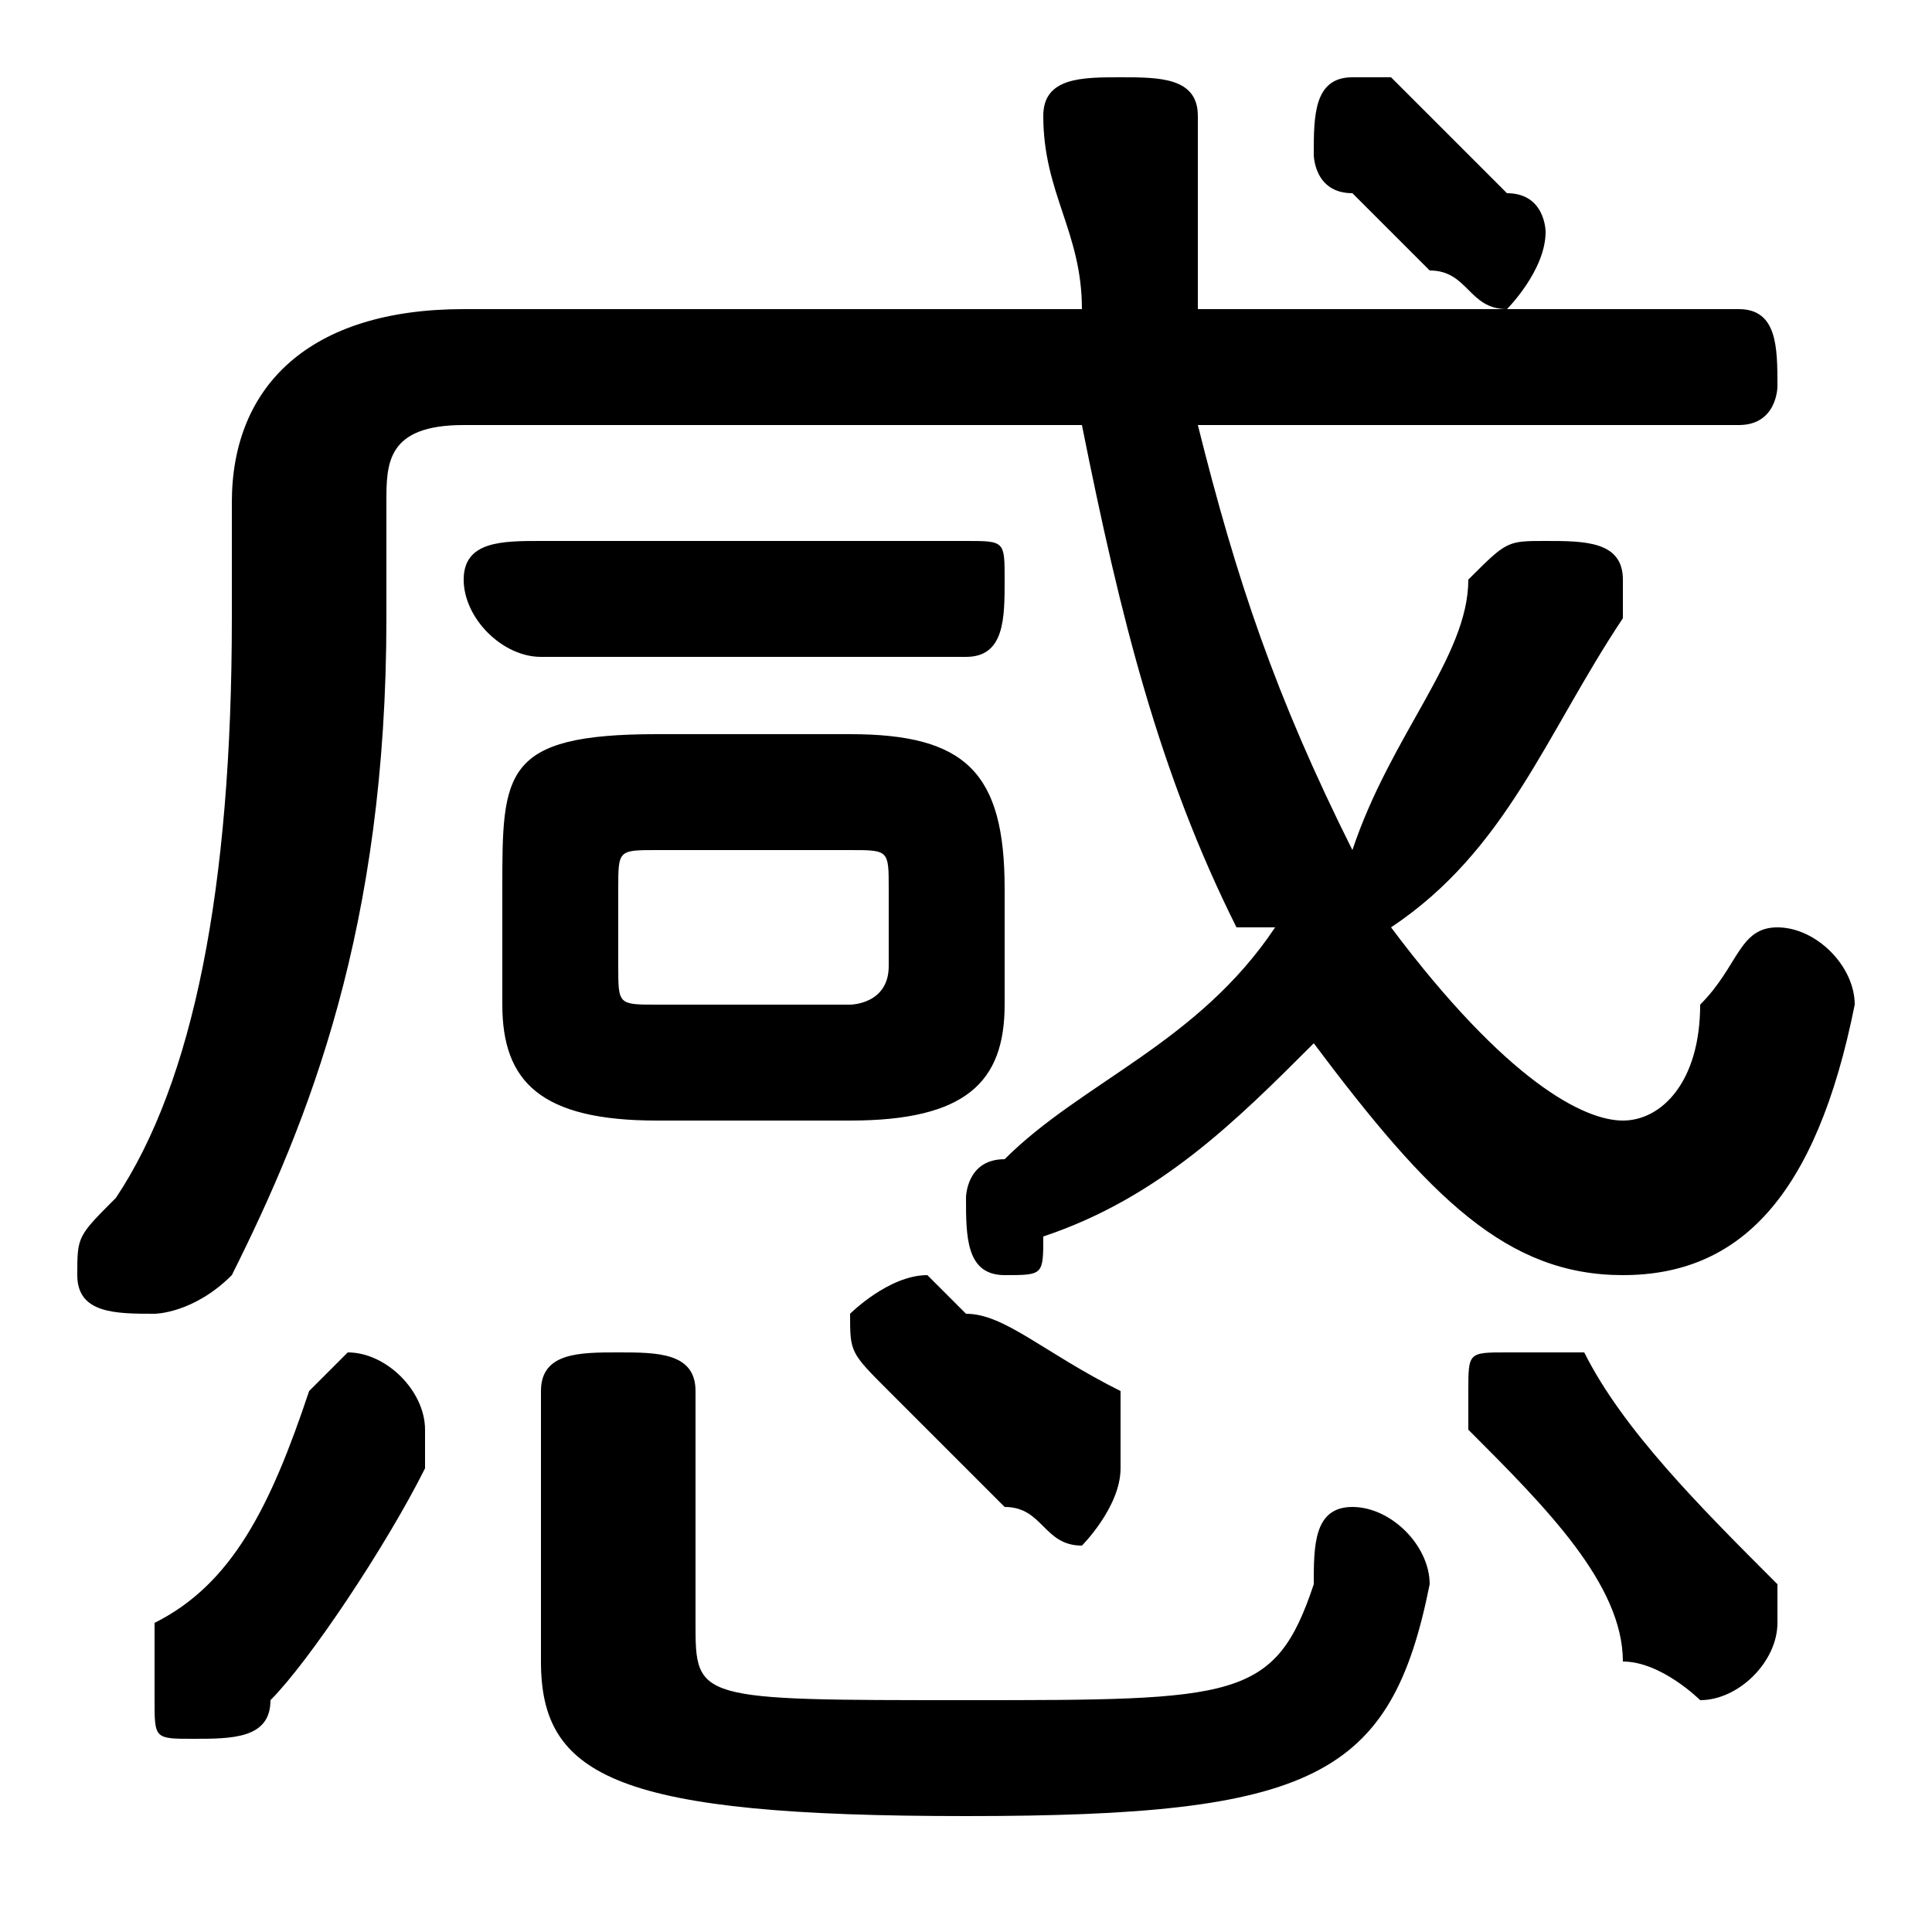 <svg xmlns="http://www.w3.org/2000/svg" viewBox="0 -44.0 50.0 50.0">
    <rect x="0" y="-44.0" width="50.0" height="50.0" fill="#808080" stroke="none"/>
    <g transform="scale(1, -1)">
        <!-- ボディの枠 -->
        <rect x="0" y="-6.0" width="50.0" height="50.0"
            stroke="white" fill="white"/>
        <!-- グリフ座標系の原点 -->
        <circle cx="0" cy="0" r="5" fill="white"/>
        <!-- グリフのアウトライン -->
        <g style="fill:black;stroke:#000000;stroke-width:0;stroke-linecap:round;stroke-linejoin:round;">
        <path d="M 22.0 15.0 C 25.0 15.0 26.0 16.0 26.0 18.0 L 26.0 21.0 C 26.0 24.0 25.0 25.0 22.0 25.0 L 17.0 25.0 C 13.0 25.0 13.0 24.0 13.0 21.0 L 13.0 18.0 C 13.0 16.0 14.0 15.0 17.0 15.0 Z M 17.0 18.0 C 16.0 18.0 16.0 18.0 16.0 19.0 L 16.0 21.0 C 16.0 22.0 16.0 22.0 17.0 22.0 L 22.0 22.0 C 23.0 22.0 23.0 22.0 23.0 21.0 L 23.0 19.0 C 23.0 18.0 22.0 18.0 22.0 18.0 Z M 31.0 36.0 C 31.0 38.0 31.0 39.0 31.0 41.0 C 31.0 42.0 30.0 42.0 29.0 42.0 C 28.0 42.0 27.0 42.0 27.0 41.0 C 27.0 39.0 28.0 38.0 28.0 36.0 L 12.0 36.0 C 8.0 36.0 6.0 34.0 6.0 31.0 L 6.0 28.0 C 6.0 21.0 5.0 16.0 3.0 13.0 C 2.0 12.0 2.0 12.0 2.0 11.0 C 2.0 10.0 3.0 10.0 4.0 10.0 C 4.0 10.0 5.0 10.0 6.0 11.0 C 8.0 15.0 10.0 20.0 10.0 28.0 L 10.0 31.0 C 10.0 32.0 10.0 33.0 12.0 33.0 L 28.0 33.0 C 29.0 28.0 30.0 24.0 32.0 20.0 C 32.0 20.0 32.0 20.0 33.0 20.0 C 31.0 17.0 28.0 16.0 26.0 14.0 C 25.0 14.0 25.0 13.0 25.0 13.0 C 25.0 12.0 25.0 11.0 26.0 11.0 C 27.0 11.0 27.0 11.0 27.0 12.0 C 30.0 13.0 32.0 15.0 34.0 17.0 C 37.0 13.0 39.0 11.0 42.0 11.0 C 45.0 11.0 47.0 13.0 48.0 18.0 C 48.0 19.0 47.0 20.0 46.0 20.0 C 45.0 20.0 45.0 19.0 44.0 18.0 C 44.0 16.0 43.0 15.0 42.0 15.0 C 41.0 15.0 39.0 16.0 36.0 20.0 C 39.0 22.0 40.0 25.0 42.0 28.0 C 42.0 28.0 42.0 29.0 42.0 29.0 C 42.0 30.0 41.0 30.0 40.0 30.0 C 39.0 30.0 39.0 30.0 38.0 29.0 C 38.0 27.0 36.0 25.0 35.0 22.0 C 33.0 26.0 32.0 29.0 31.0 33.0 L 45.0 33.0 C 46.0 33.0 46.0 34.0 46.0 34.0 C 46.0 35.0 46.0 36.0 45.0 36.0 Z M 14.0 30.0 C 13.0 30.0 12.0 30.0 12.0 29.0 C 12.0 28.0 13.0 27.0 14.0 27.0 L 25.0 27.0 C 26.0 27.0 26.0 28.0 26.0 29.0 C 26.0 30.0 26.0 30.0 25.0 30.0 Z M 36.0 42.0 C 36.0 42.0 36.0 42.0 35.0 42.0 C 34.0 42.0 34.0 41.0 34.0 40.0 C 34.0 40.0 34.0 39.0 35.0 39.0 C 36.0 38.0 36.0 38.0 37.0 37.0 C 38.0 37.0 38.0 36.0 39.0 36.0 C 39.0 36.0 40.0 37.0 40.0 38.0 C 40.0 38.0 40.0 39.0 39.0 39.0 C 38.0 40.0 37.0 41.0 36.0 42.0 Z M 14.0 1.0 C 14.0 -2.0 16.0 -3.0 25.0 -3.0 C 34.0 -3.0 36.0 -2.0 37.0 3.0 C 37.0 4.0 36.0 5.0 35.0 5.0 C 34.0 5.0 34.0 4.0 34.0 3.0 C 33.0 0.0 32.0 -0.0 25.0 -0.0 C 18.0 -0.0 18.0 0.0 18.0 2.0 L 18.0 8.0 C 18.0 9.0 17.0 9.0 16.0 9.0 C 15.0 9.0 14.0 9.0 14.0 8.0 Z M 8.0 8.0 C 7.0 5.0 6.0 3.0 4.0 2.0 C 4.0 1.0 4.0 1.0 4.0 0.0 C 4.0 -1.0 4.0 -1.0 5.0 -1.0 C 6.0 -1.0 7.0 -1.0 7.0 -0.0 C 8.0 1.0 10.0 4.0 11.0 6.0 C 11.0 6.0 11.0 7.0 11.0 7.0 C 11.0 8.0 10.0 9.0 9.0 9.0 C 9.0 9.0 8.0 8.0 8.0 8.0 Z M 41.0 9.0 C 40.0 9.0 40.0 9.0 39.0 9.0 C 38.0 9.0 38.0 9.0 38.0 8.0 C 38.0 7.0 38.0 7.0 38.0 7.0 C 40.0 5.0 42.0 3.0 42.0 1.0 C 43.0 1.0 44.0 0.0 44.0 0.0 C 45.0 0.0 46.0 1.0 46.0 2.0 C 46.0 2.0 46.0 3.0 46.0 3.0 C 44.0 5.0 42.0 7.0 41.0 9.0 Z M 25.0 10.0 C 24.0 11.0 24.0 11.0 24.0 11.0 C 23.0 11.0 22.0 10.0 22.0 10.0 C 22.0 9.0 22.0 9.0 23.0 8.0 C 24.0 7.0 25.0 6.0 26.0 5.0 C 27.0 5.0 27.0 4.0 28.0 4.0 C 28.0 4.0 29.0 5.0 29.0 6.0 C 29.0 7.0 29.0 7.0 29.0 8.0 C 27.0 9.0 26.0 10.0 25.0 10.0 Z"/>
    </g>
    </g>
</svg>
